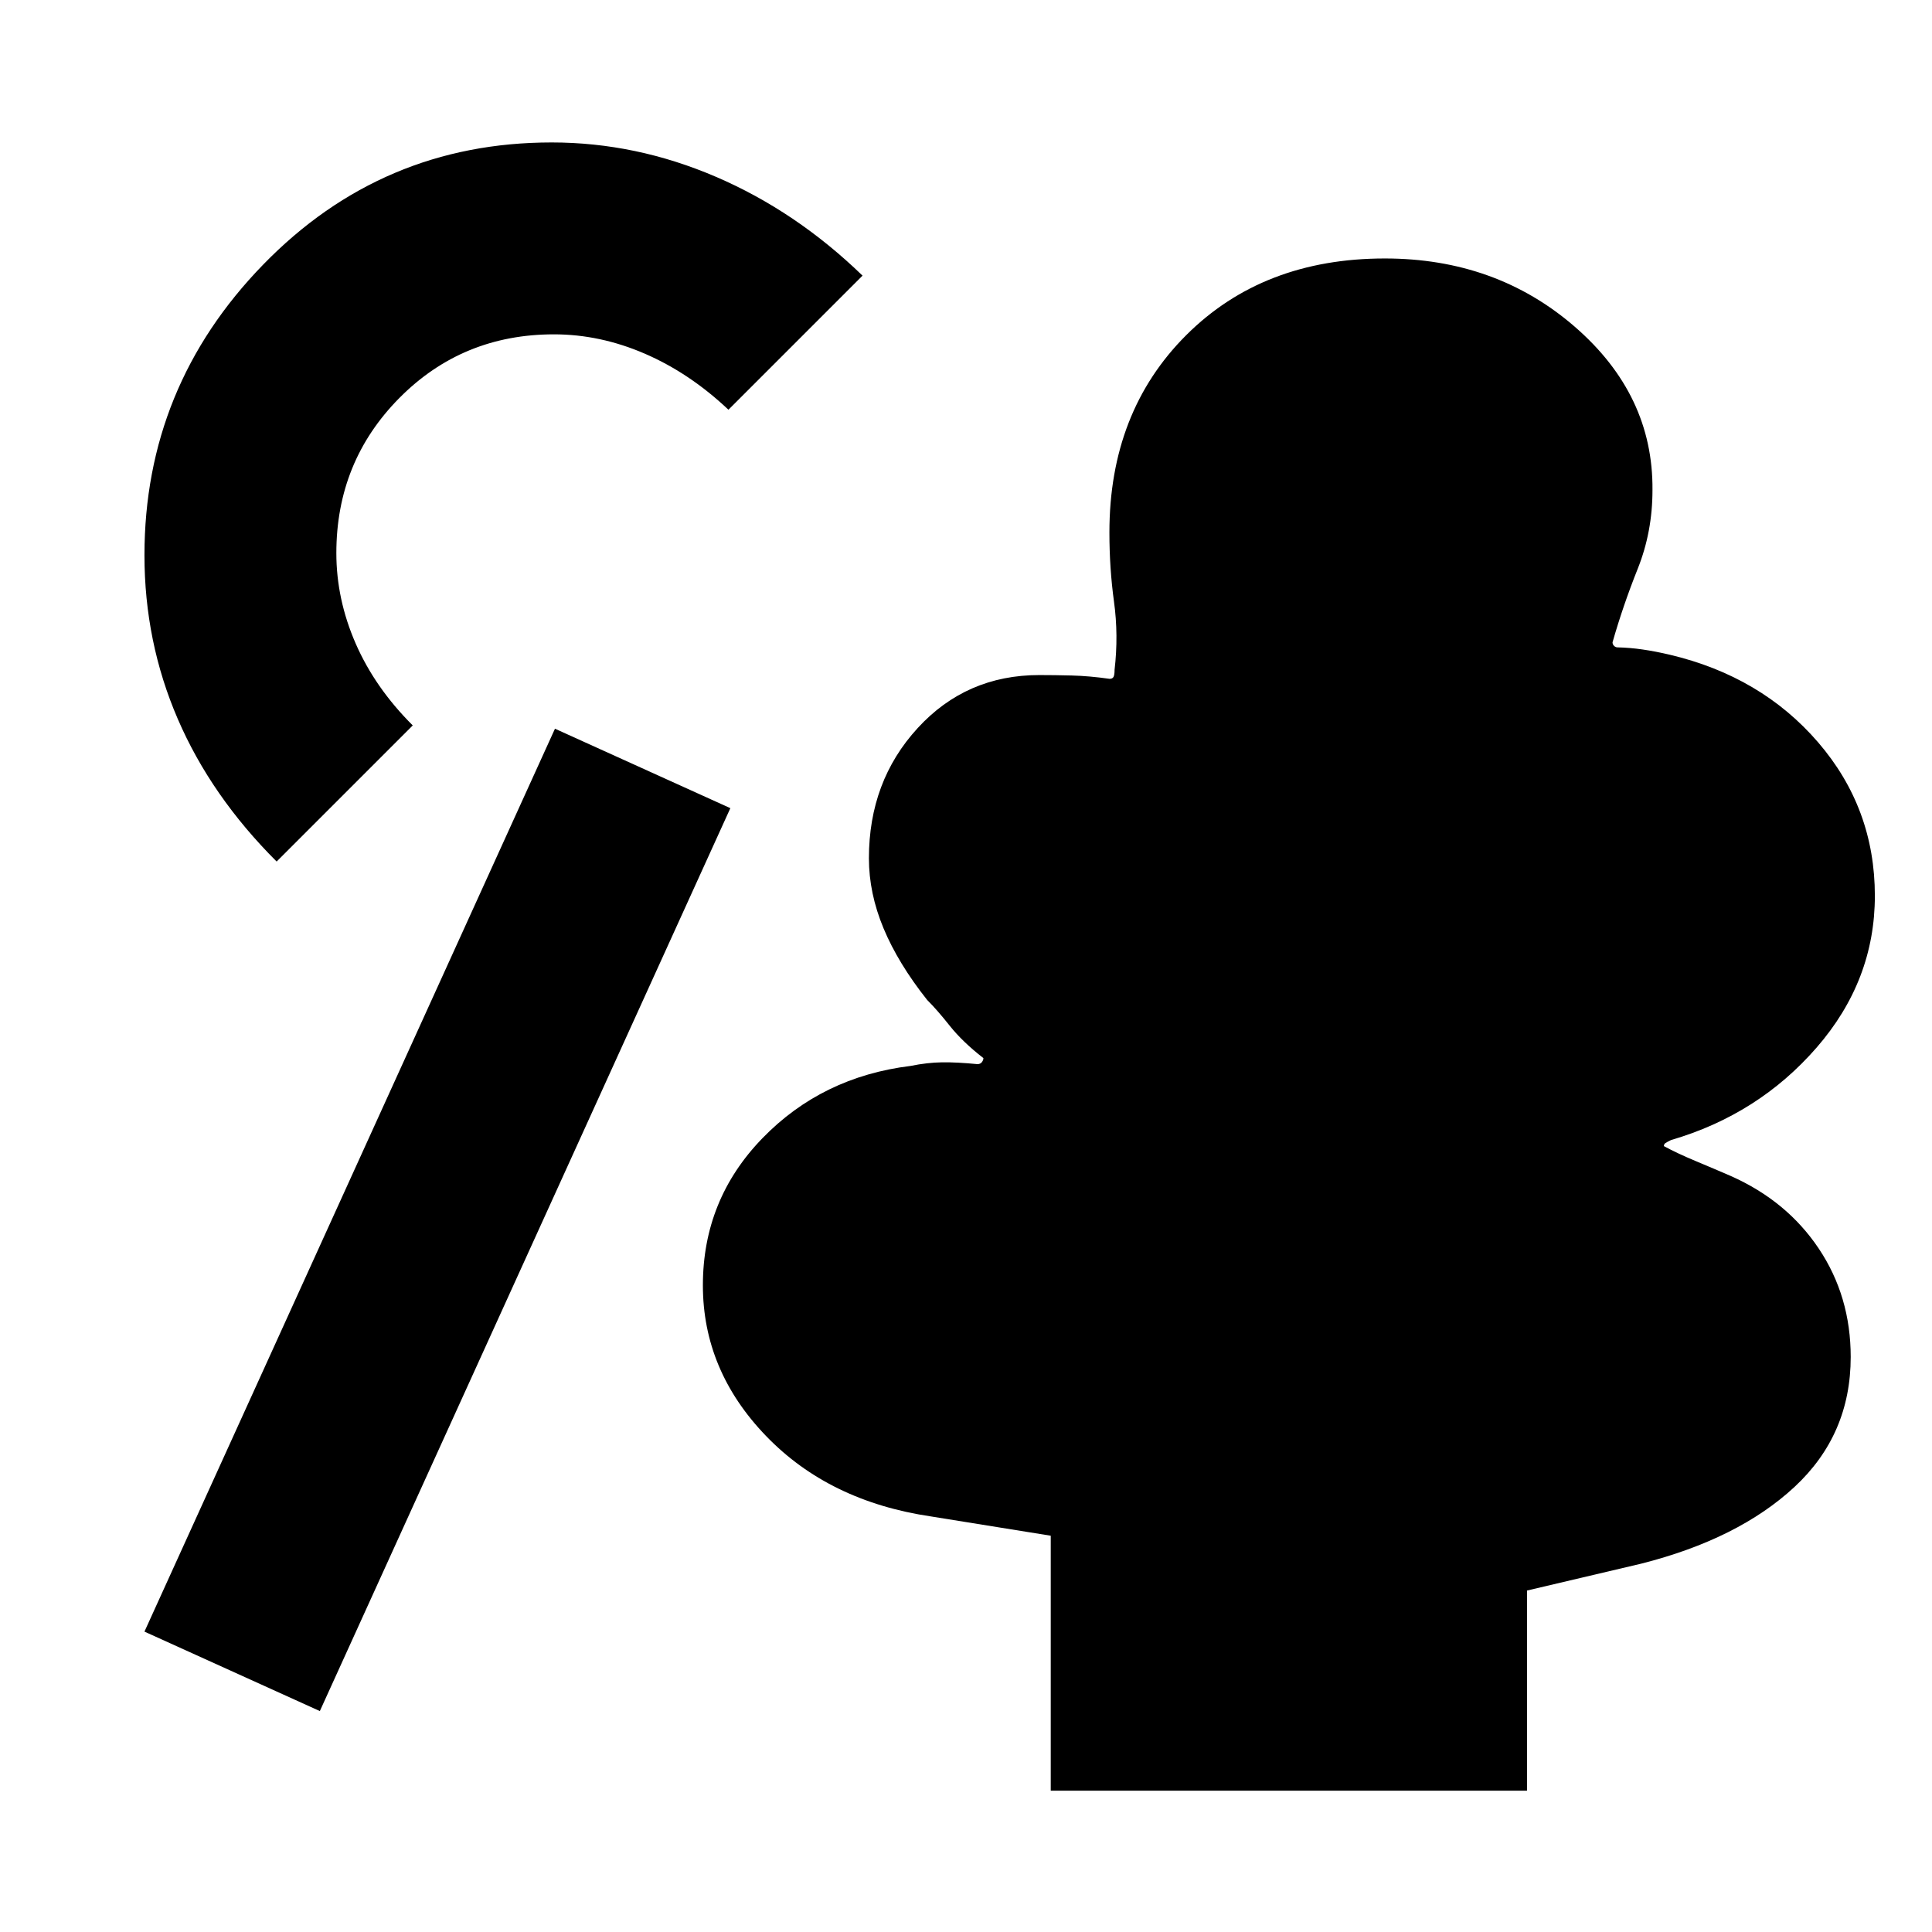 <svg xmlns="http://www.w3.org/2000/svg" height="24" viewBox="0 -960 960 960" width="24"><path d="M522.11-70.22v-126.69l-59.44-9.57q-50.74-7.5-82.07-40.04-31.34-32.54-31.34-74.81 0-42.6 29.59-73.1 29.58-30.5 73.61-35.92 8.32-1.69 15.68-1.79 7.36-.1 17.51.9 1.5 0 2.25-1t.75-2q-10.32-8-16.76-16.1-6.43-8.09-11.17-12.77-14.42-18.17-21.69-35.61-7.27-17.43-7.27-34.8 0-38.26 24.18-64.65 24.17-26.4 60.5-26.4 7.5 0 16.17.22 8.67.22 18.72 1.65 1.5 0 2-1t.5-3.5q2-17.23-.29-33.84-2.28-16.61-2.28-34.42 0-59.87 38.15-97.99 38.16-38.12 98.72-38.12 55.2 0 94.31 33.86 39.1 33.86 38.67 81.25 0 20.74-7.34 39.1-7.33 18.36-12.51 36.53 0 1 .75 1.75t1.75.75q6.07.13 12.42 1.05 6.34.91 13.54 2.61 45.43 10.74 73.66 43.49 28.23 32.75 28.23 76.29 0 42.13-28.93 75.41-28.94 33.28-72.4 45.98-2 1-2.75 1.5t-.75 1.5q6.57 3.57 15.86 7.45 9.3 3.88 17.36 7.38 27.87 12.37 43.74 36.08 15.87 23.72 15.87 53.85 0 38.63-27.91 64.57-27.92 25.93-76.31 38.17l-56.63 13.33v99.45H522.11Zm-363.18-39.56-87.15-39.48 203.98-448.65 87.15 39.48-203.98 448.65Zm-21.47-422.13q-32.59-32.52-49.13-70.85-16.55-38.33-16.55-81.35 0-83.76 59.01-144.43 59.01-60.68 143.34-60.68 41.89 0 81.63 17.08 39.74 17.07 72.83 49.1l-66.63 66.63q-19.26-18.2-41.51-27.83-22.25-9.63-45.19-9.63-45.48 0-76.8 31.61-31.33 31.61-31.33 77.09 0 22.93 9.6 44.93t28.36 40.7l-67.63 67.63Z"/></svg>